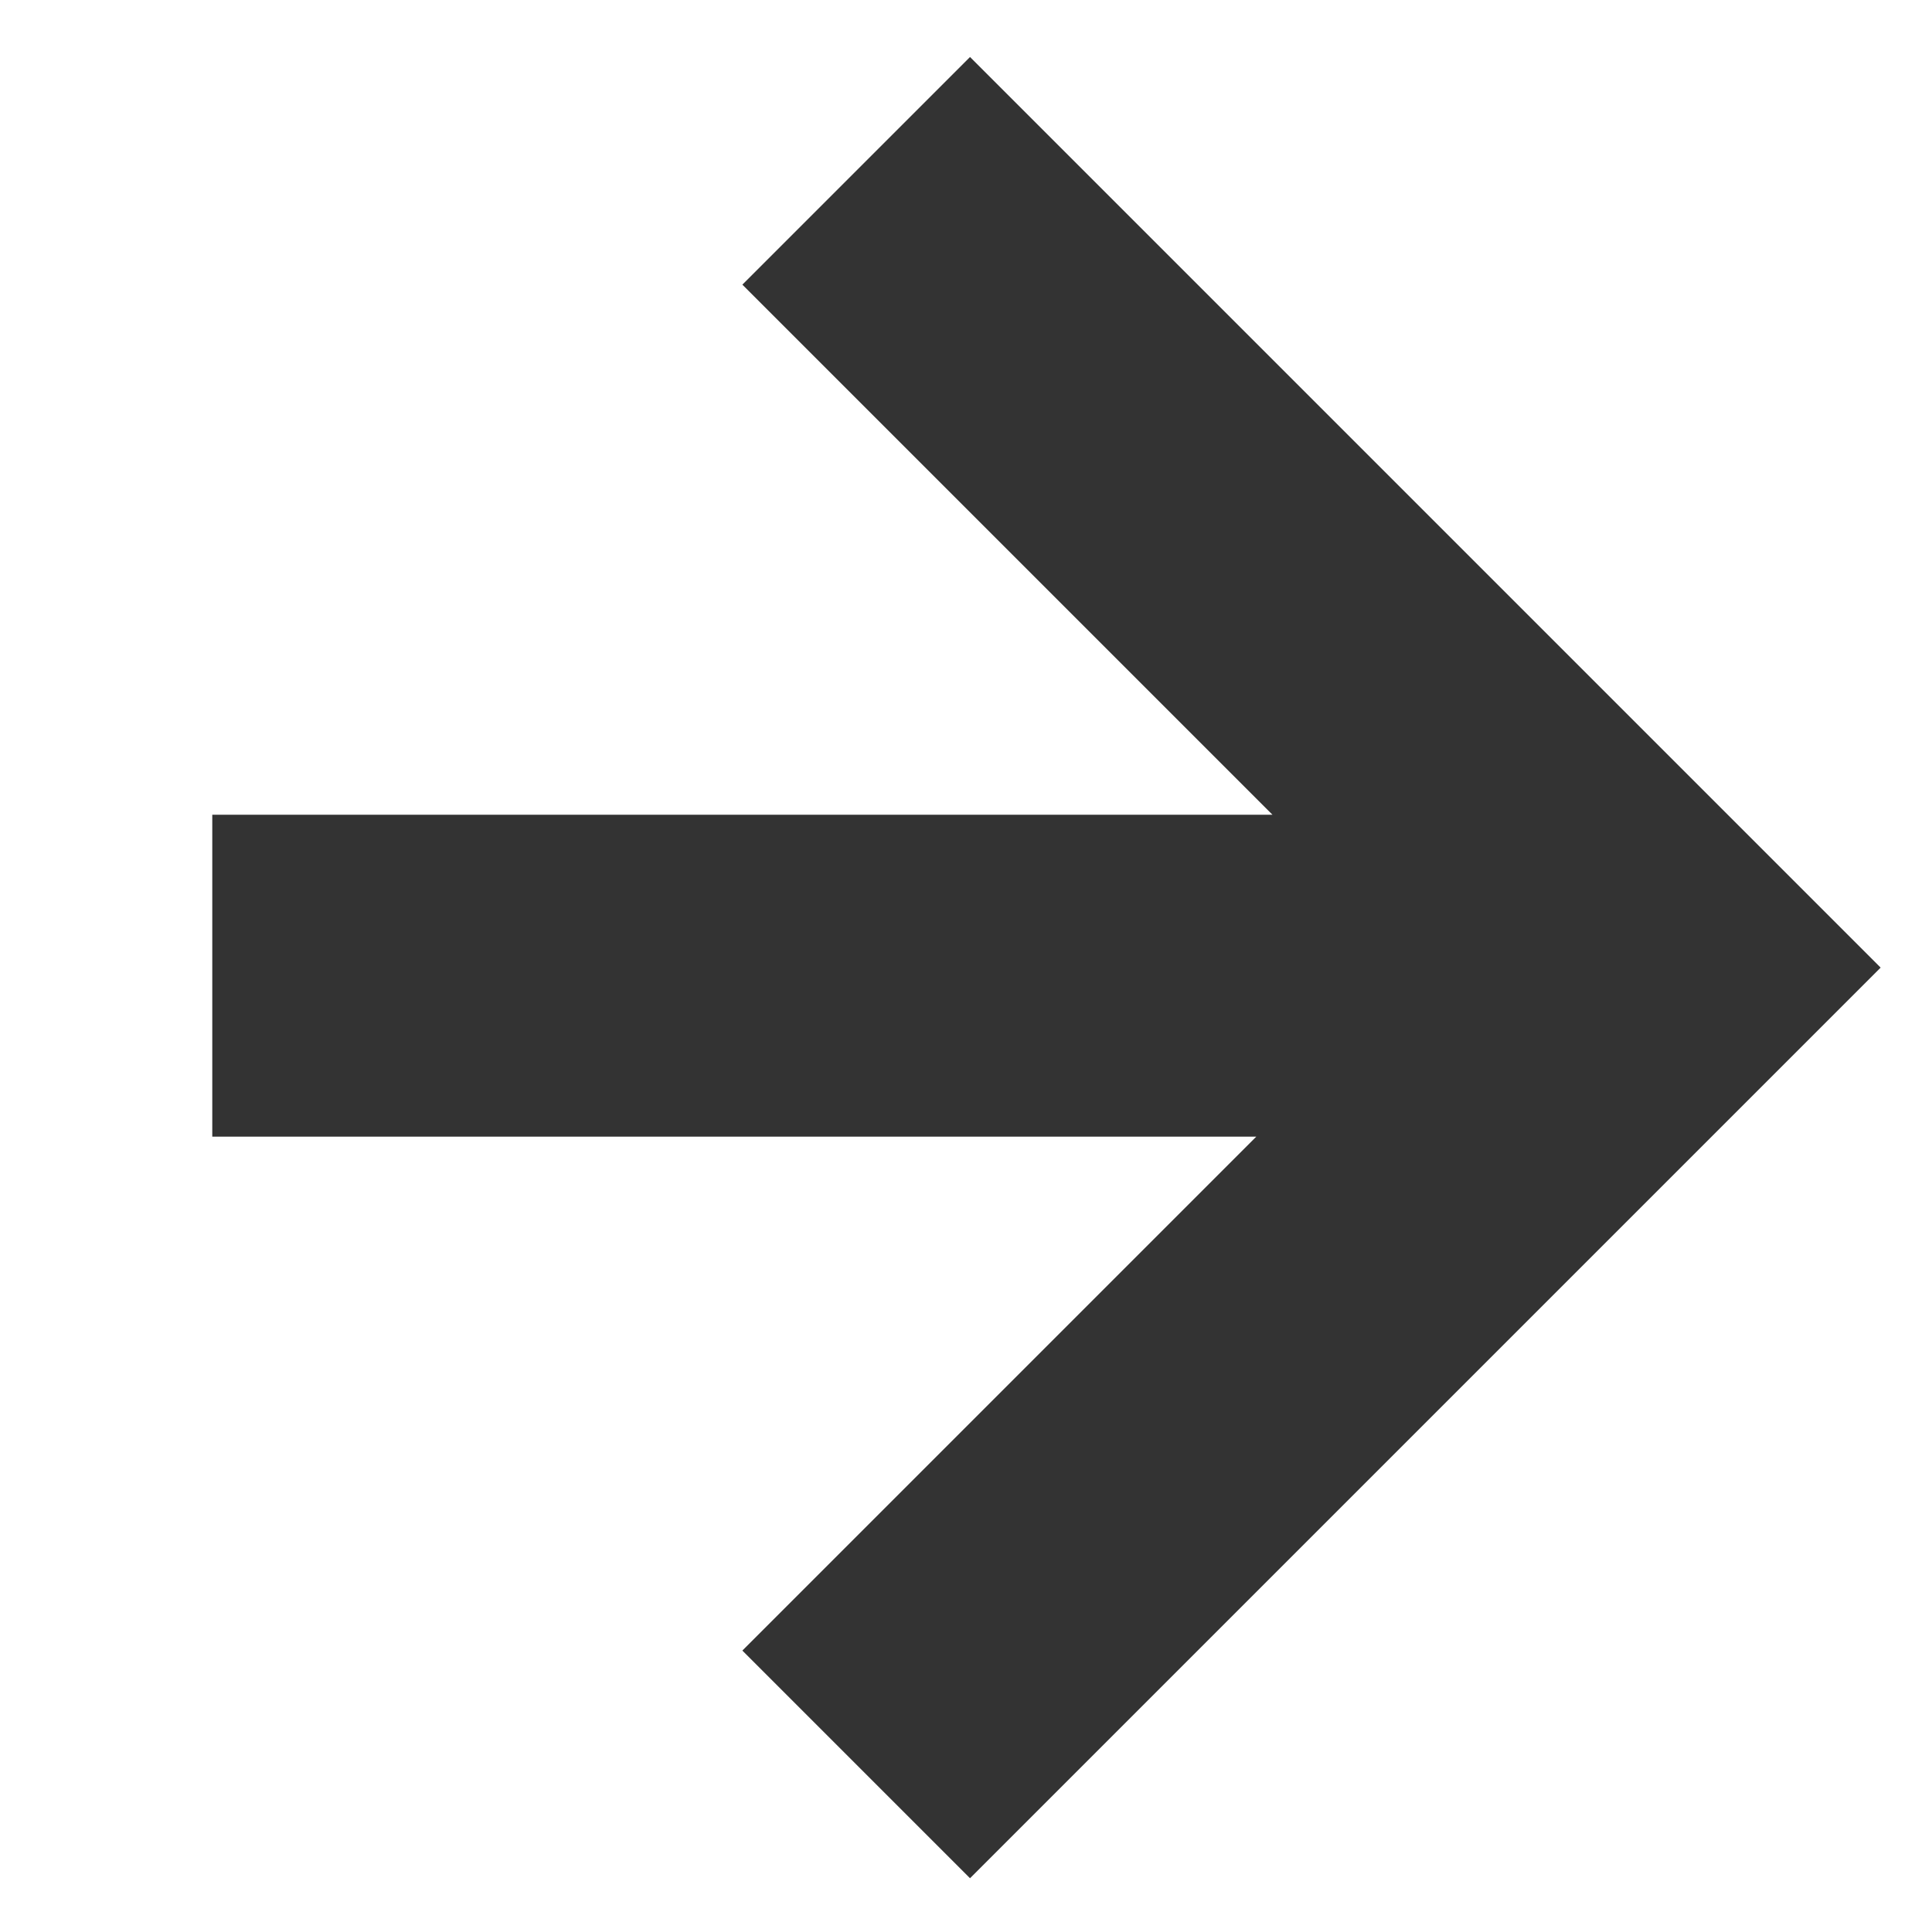 <svg width="12" height="12" viewBox="0 0 12 12" version="1.1" xmlns="http://www.w3.org/2000/svg" xmlns:xlink="http://www.w3.org/1999/xlink">
<title>Union</title>
<desc>Created using Figma</desc>
<g id="Canvas" transform="translate(220 -196)">
<g id="Union">
<use xlink:href="#path0_fill" transform="matrix(0.707 0.707 -0.707 0.707 -213.975 196.354)" fill="#000000" fill-opacity="0.8"/>
</g>
</g>
<defs>
<path id="path0_fill" fill-rule="evenodd" d="M 0 0L 6 0L 8 0L 8 2L 8 8L 6 8L 6 3.485L 1.414 8.071L 0 6.657L 4.657 2L 0 2L 0 0Z"/>
</defs>
</svg>
